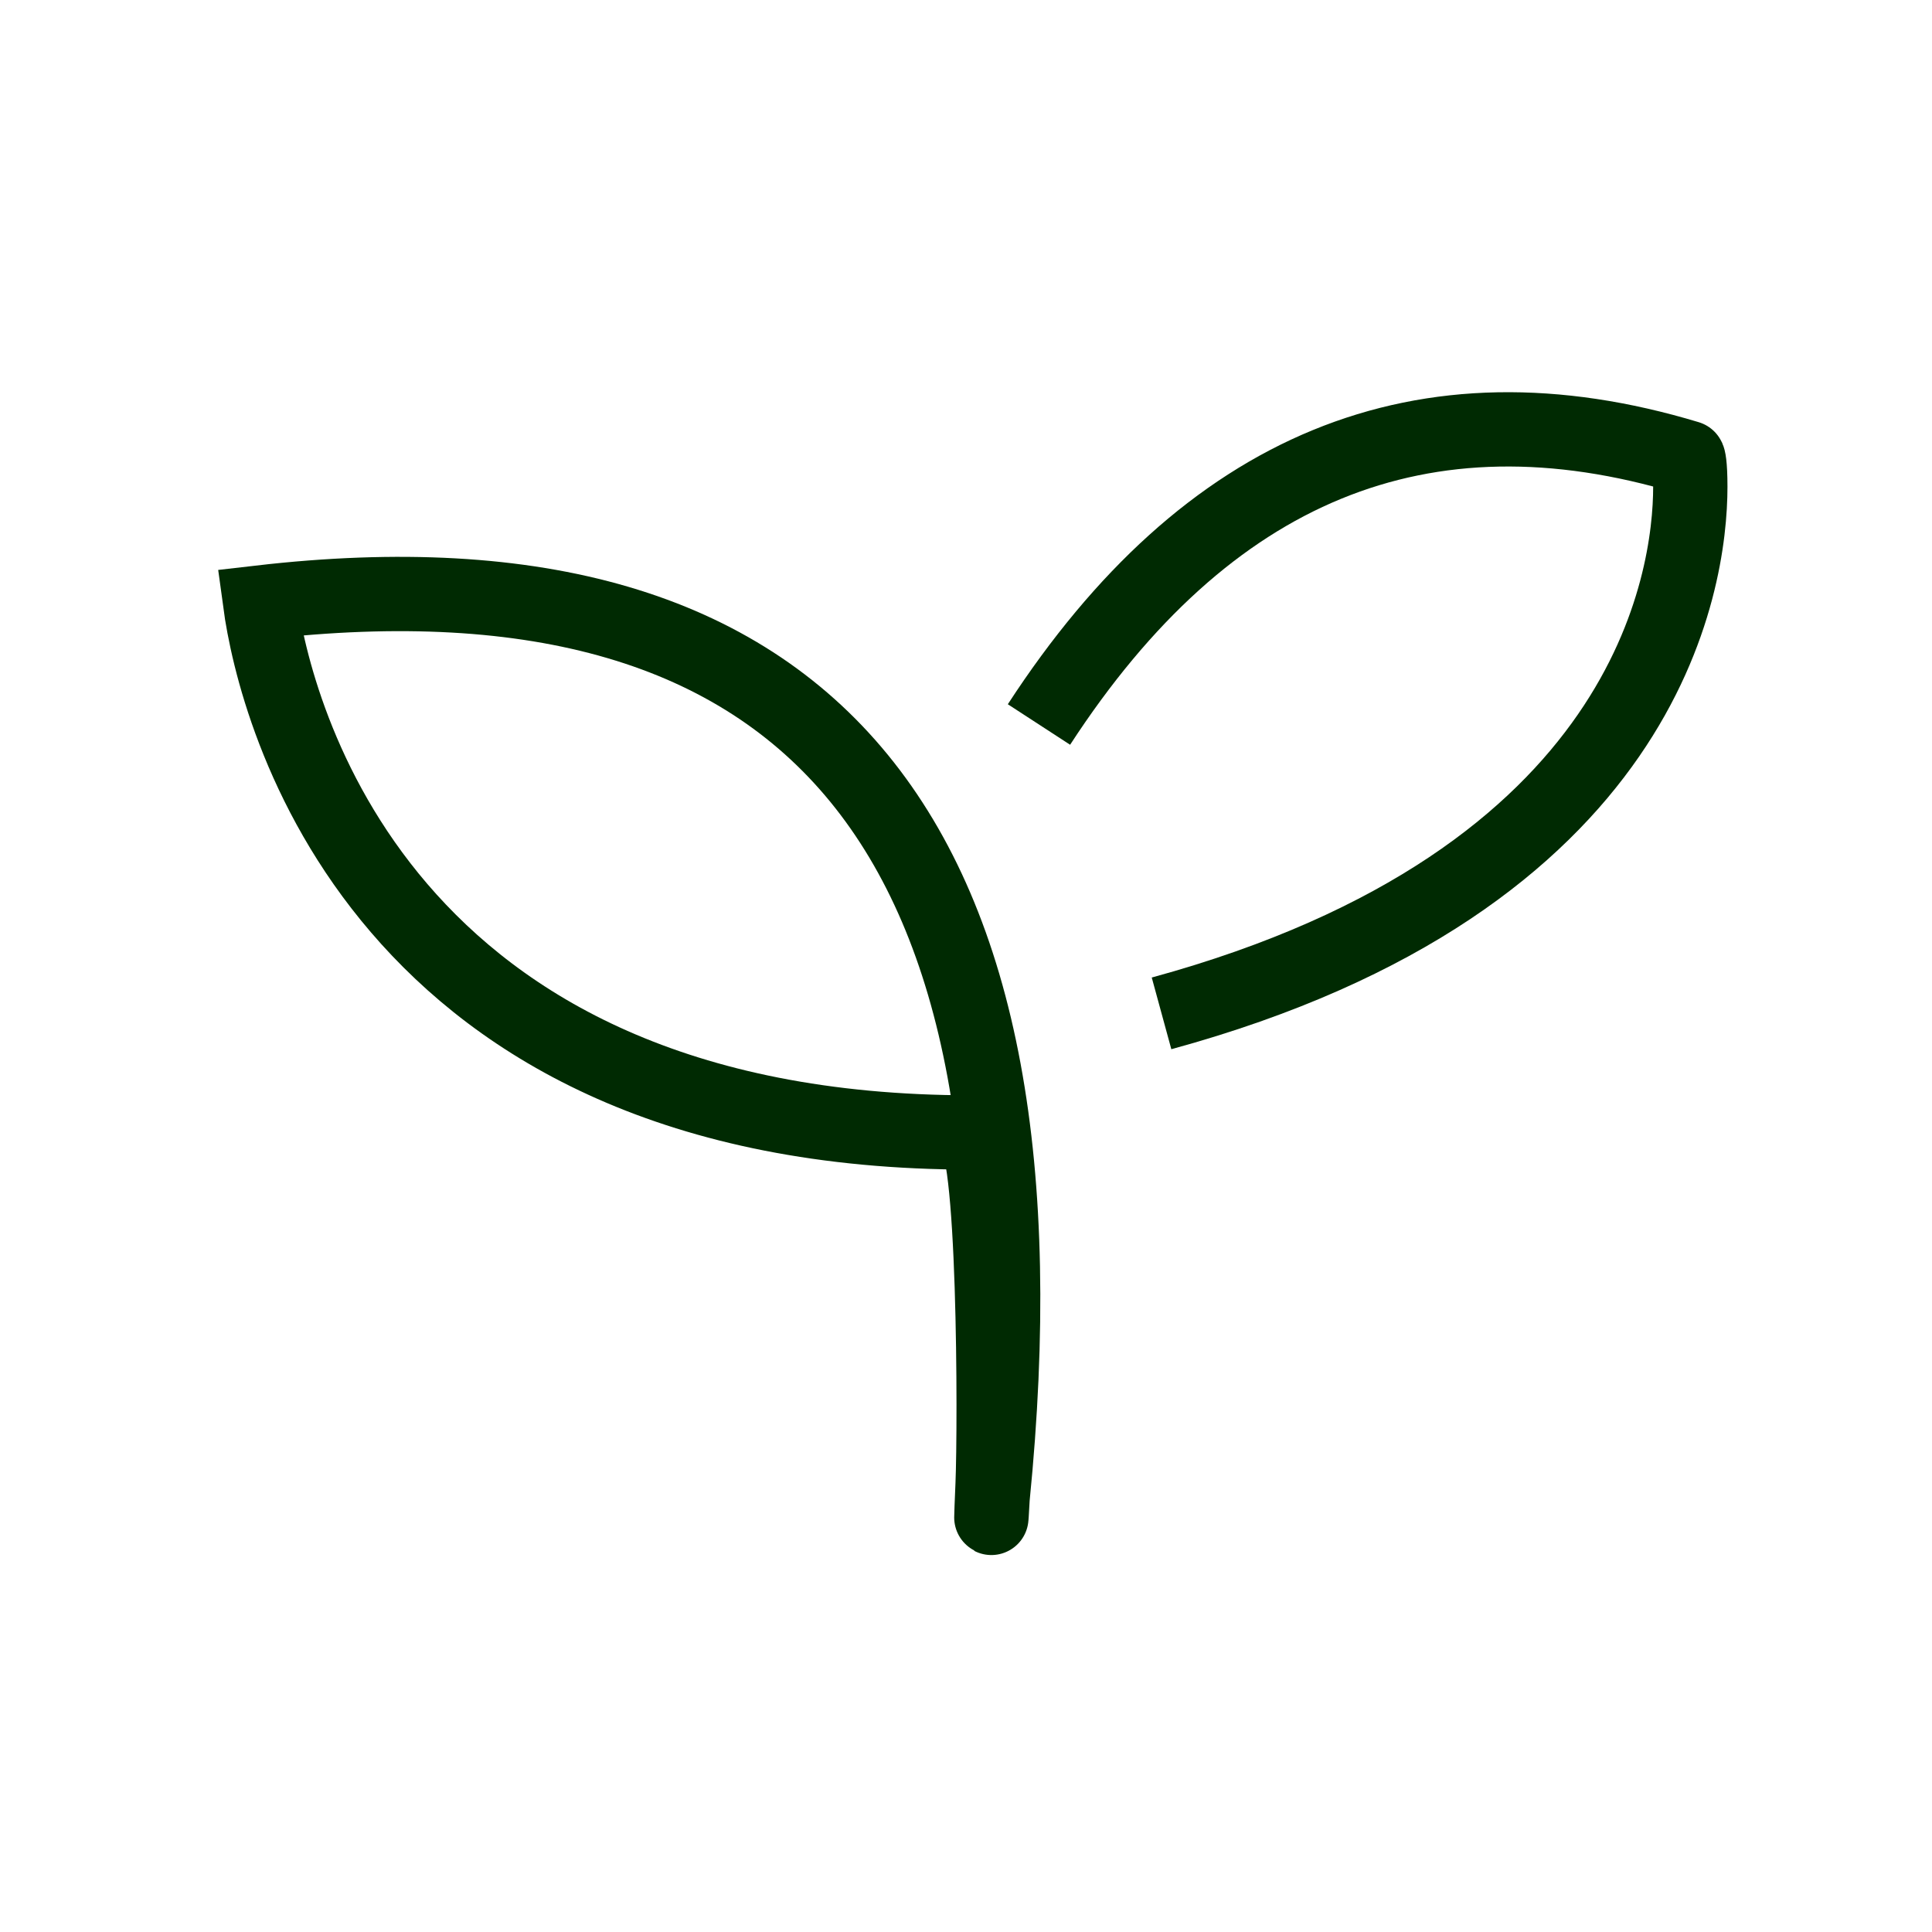 <?xml version="1.0" encoding="UTF-8"?>
<svg width="52px" height="52px" viewBox="0 0 52 52" version="1.1" xmlns="http://www.w3.org/2000/svg" xmlns:xlink="http://www.w3.org/1999/xlink">
    <!-- Generator: Sketch 61.2 (89653) - https://sketch.com -->
    <title>plantsicondeactive</title>
    <desc>Created with Sketch.</desc>
    <g id="plantsicondeactive" stroke="none" stroke-width="1" fill="none" fill-rule="evenodd">
        <g id="Group-5-Copy-4" transform="translate(7, 11)" stroke="#002A02" stroke-width="2">
            <path d="M19.716,29.315 C21.495,11.525 14.923,3.492 0,5.216 C0.394,8.135 3.205,19.48 19.146,19.48 C19.782,19.48 19.782,27.358 19.716,28.955 C19.671,30.019 19.671,30.139 19.716,29.315 Z" id="Path-121"></path>
            <path d="M20.964,8.5 C25.477,1.56 31.3,-0.832 38.434,1.321 C38.445,1.322 38.495,1.475 38.495,2.101 C38.495,4.634 37.368,12.695 24.263,16.275" id="Path"></path>
        </g>
    </g>
</svg>